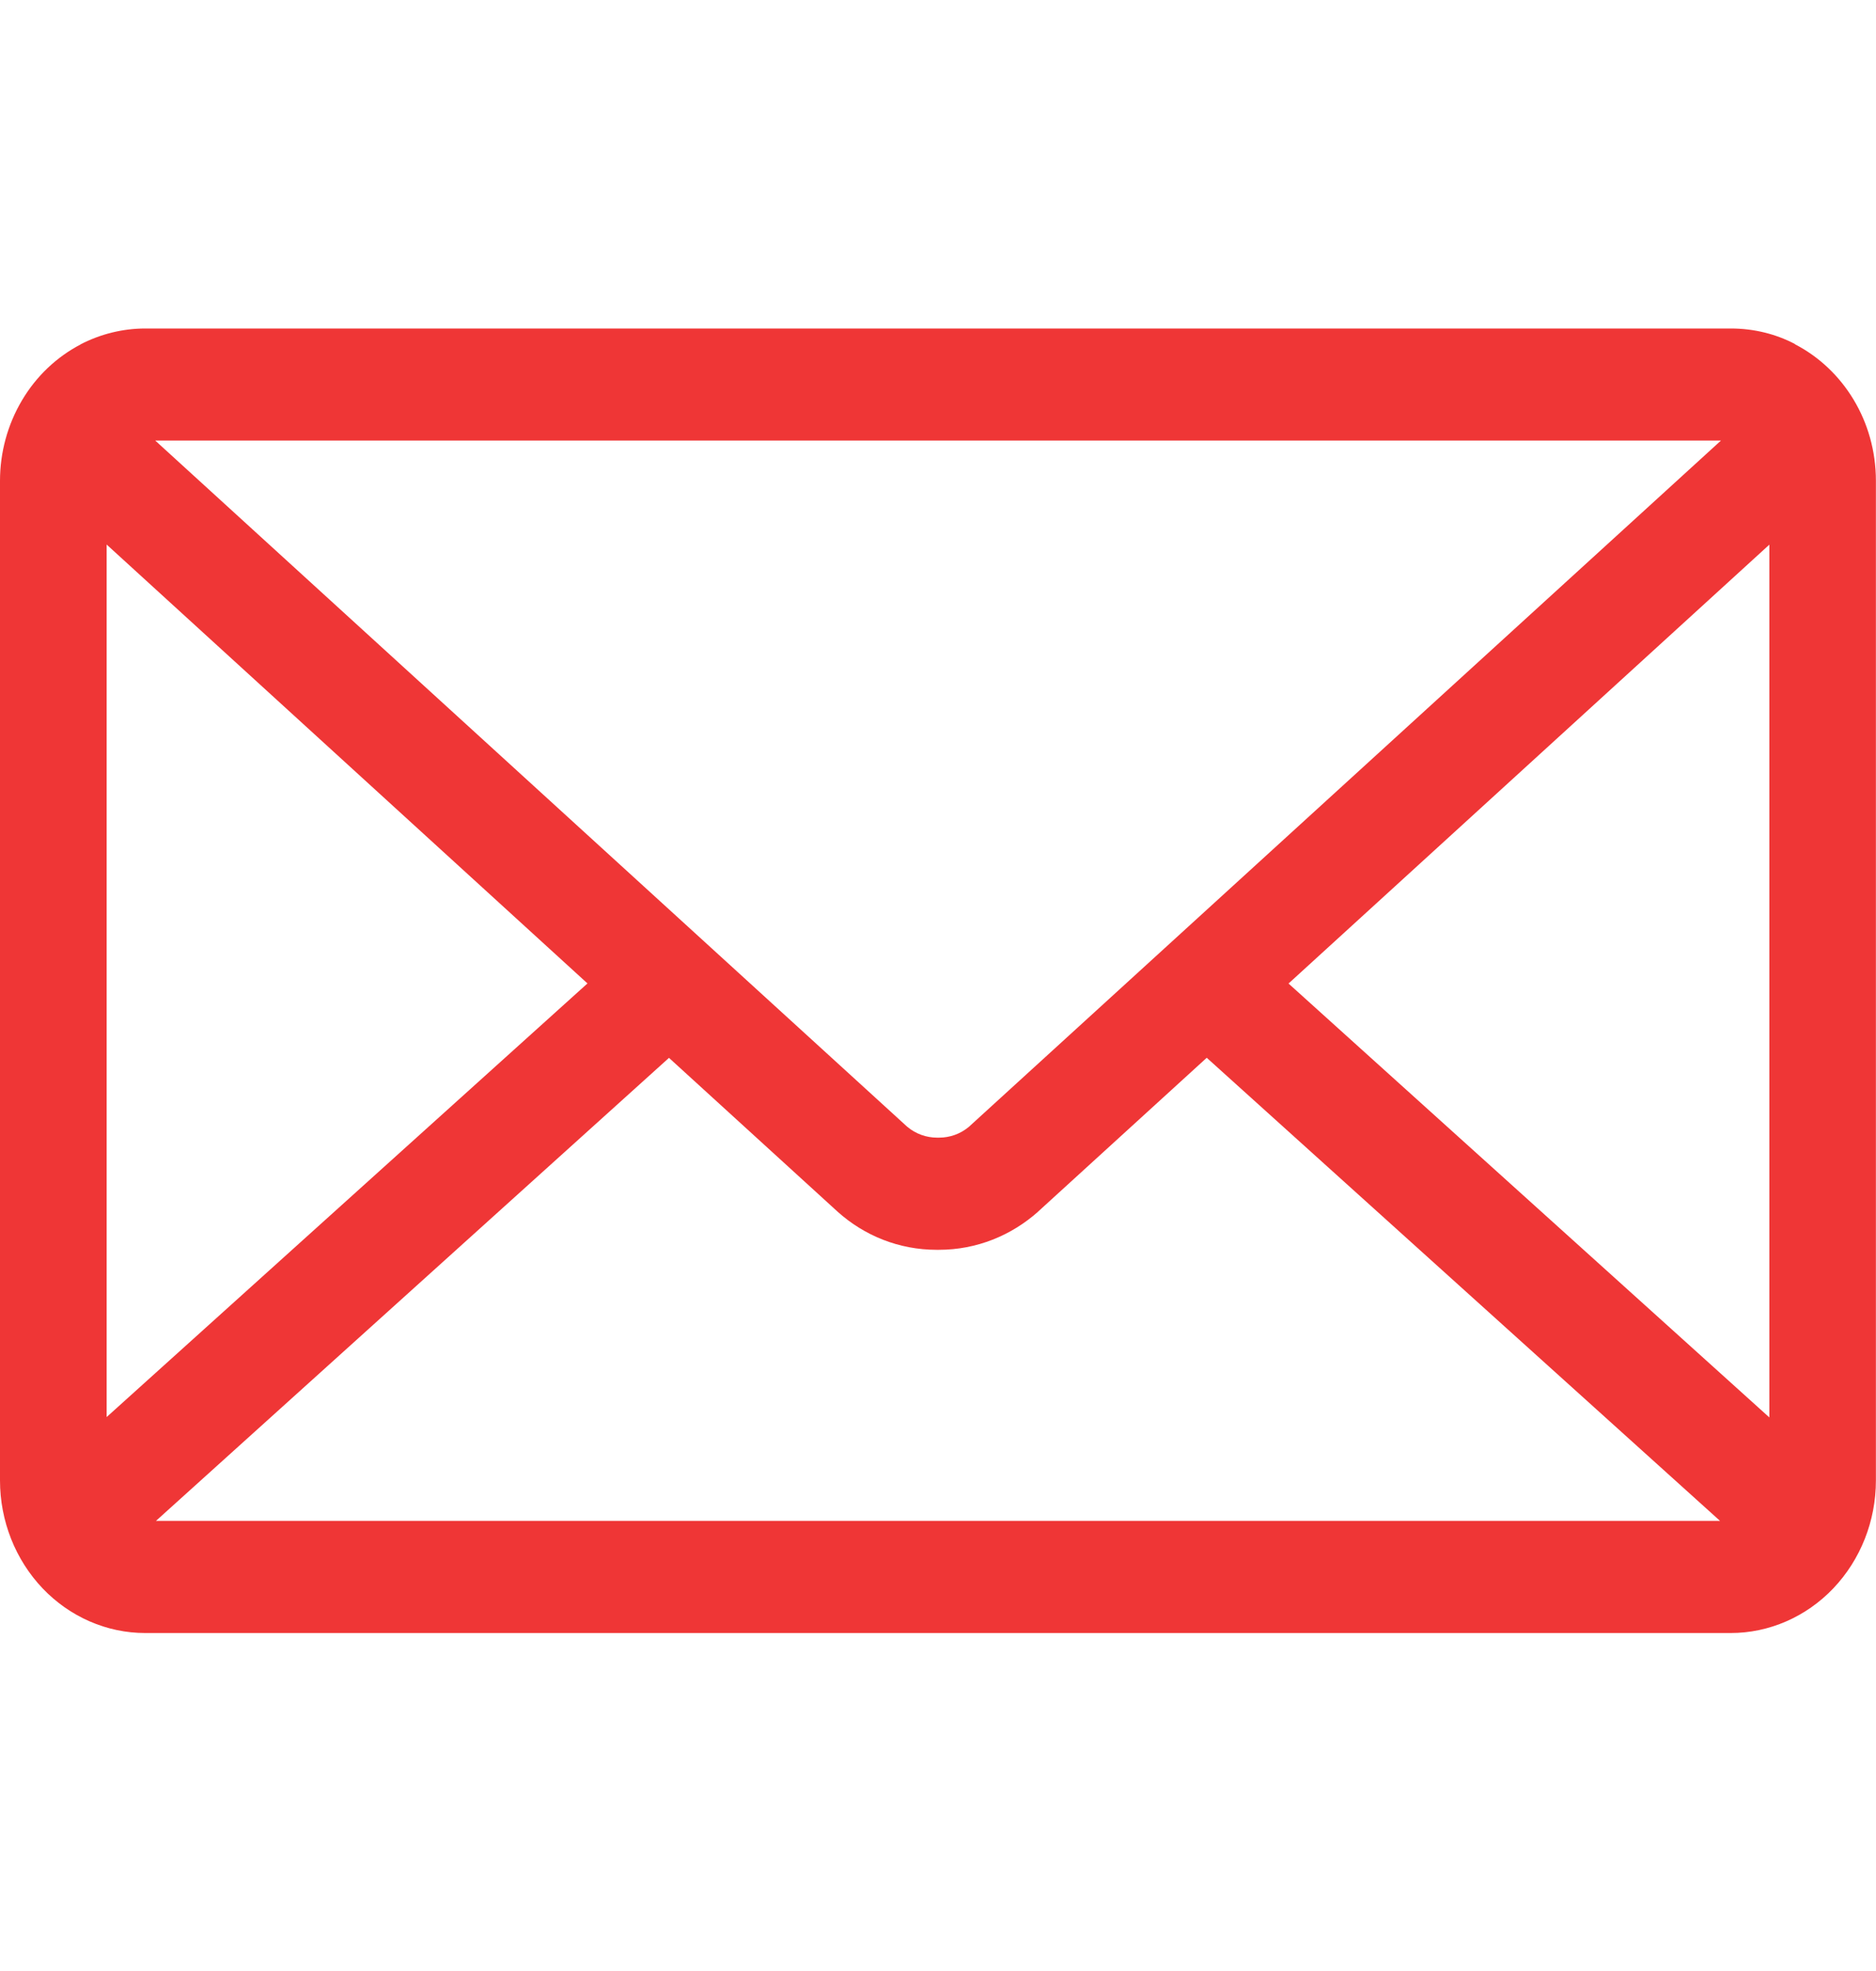 <svg width="20" height="21" viewBox="0 0 20 21" fill="none" xmlns="http://www.w3.org/2000/svg">
<g id="fontisto:email" clip-path="url(#clip0_7_343)">
<path id="Vector" d="M13.737 10.479L18.863 5.803V15.102L13.737 10.479ZM7.132 11.271L8.932 12.912C9.214 13.164 9.582 13.316 9.985 13.316H9.999H9.998H10.01C10.413 13.316 10.782 13.163 11.068 12.909L11.065 12.911L12.865 11.27L18.337 16.204H1.663L7.132 11.271ZM1.655 4.694H18.347L10.329 12.006C10.239 12.081 10.127 12.121 10.012 12.121H10.001H10.002H9.99C9.875 12.121 9.763 12.081 9.672 12.005L9.673 12.006L1.655 4.694ZM1.137 5.802L6.263 10.478L1.137 15.098V5.802ZM19.137 3.666C18.938 3.561 18.703 3.5 18.453 3.5H1.549C1.308 3.5 1.069 3.559 0.853 3.672L0.863 3.668C0.604 3.802 0.386 4.009 0.234 4.266C0.081 4.524 0 4.82 0 5.123L0 15.774C0 16.205 0.164 16.618 0.454 16.923C0.744 17.227 1.138 17.399 1.548 17.399H18.451C18.861 17.399 19.255 17.227 19.545 16.923C19.835 16.618 19.999 16.205 19.999 15.774V5.123C19.999 4.487 19.65 3.936 19.142 3.671L19.133 3.666H19.137Z" fill="#EF3636"/>
</g>
<defs>
<clipPath id="clip0_7_343">
<rect width="20" height="21" fill="white"/>
</clipPath>
</defs>
</svg>
